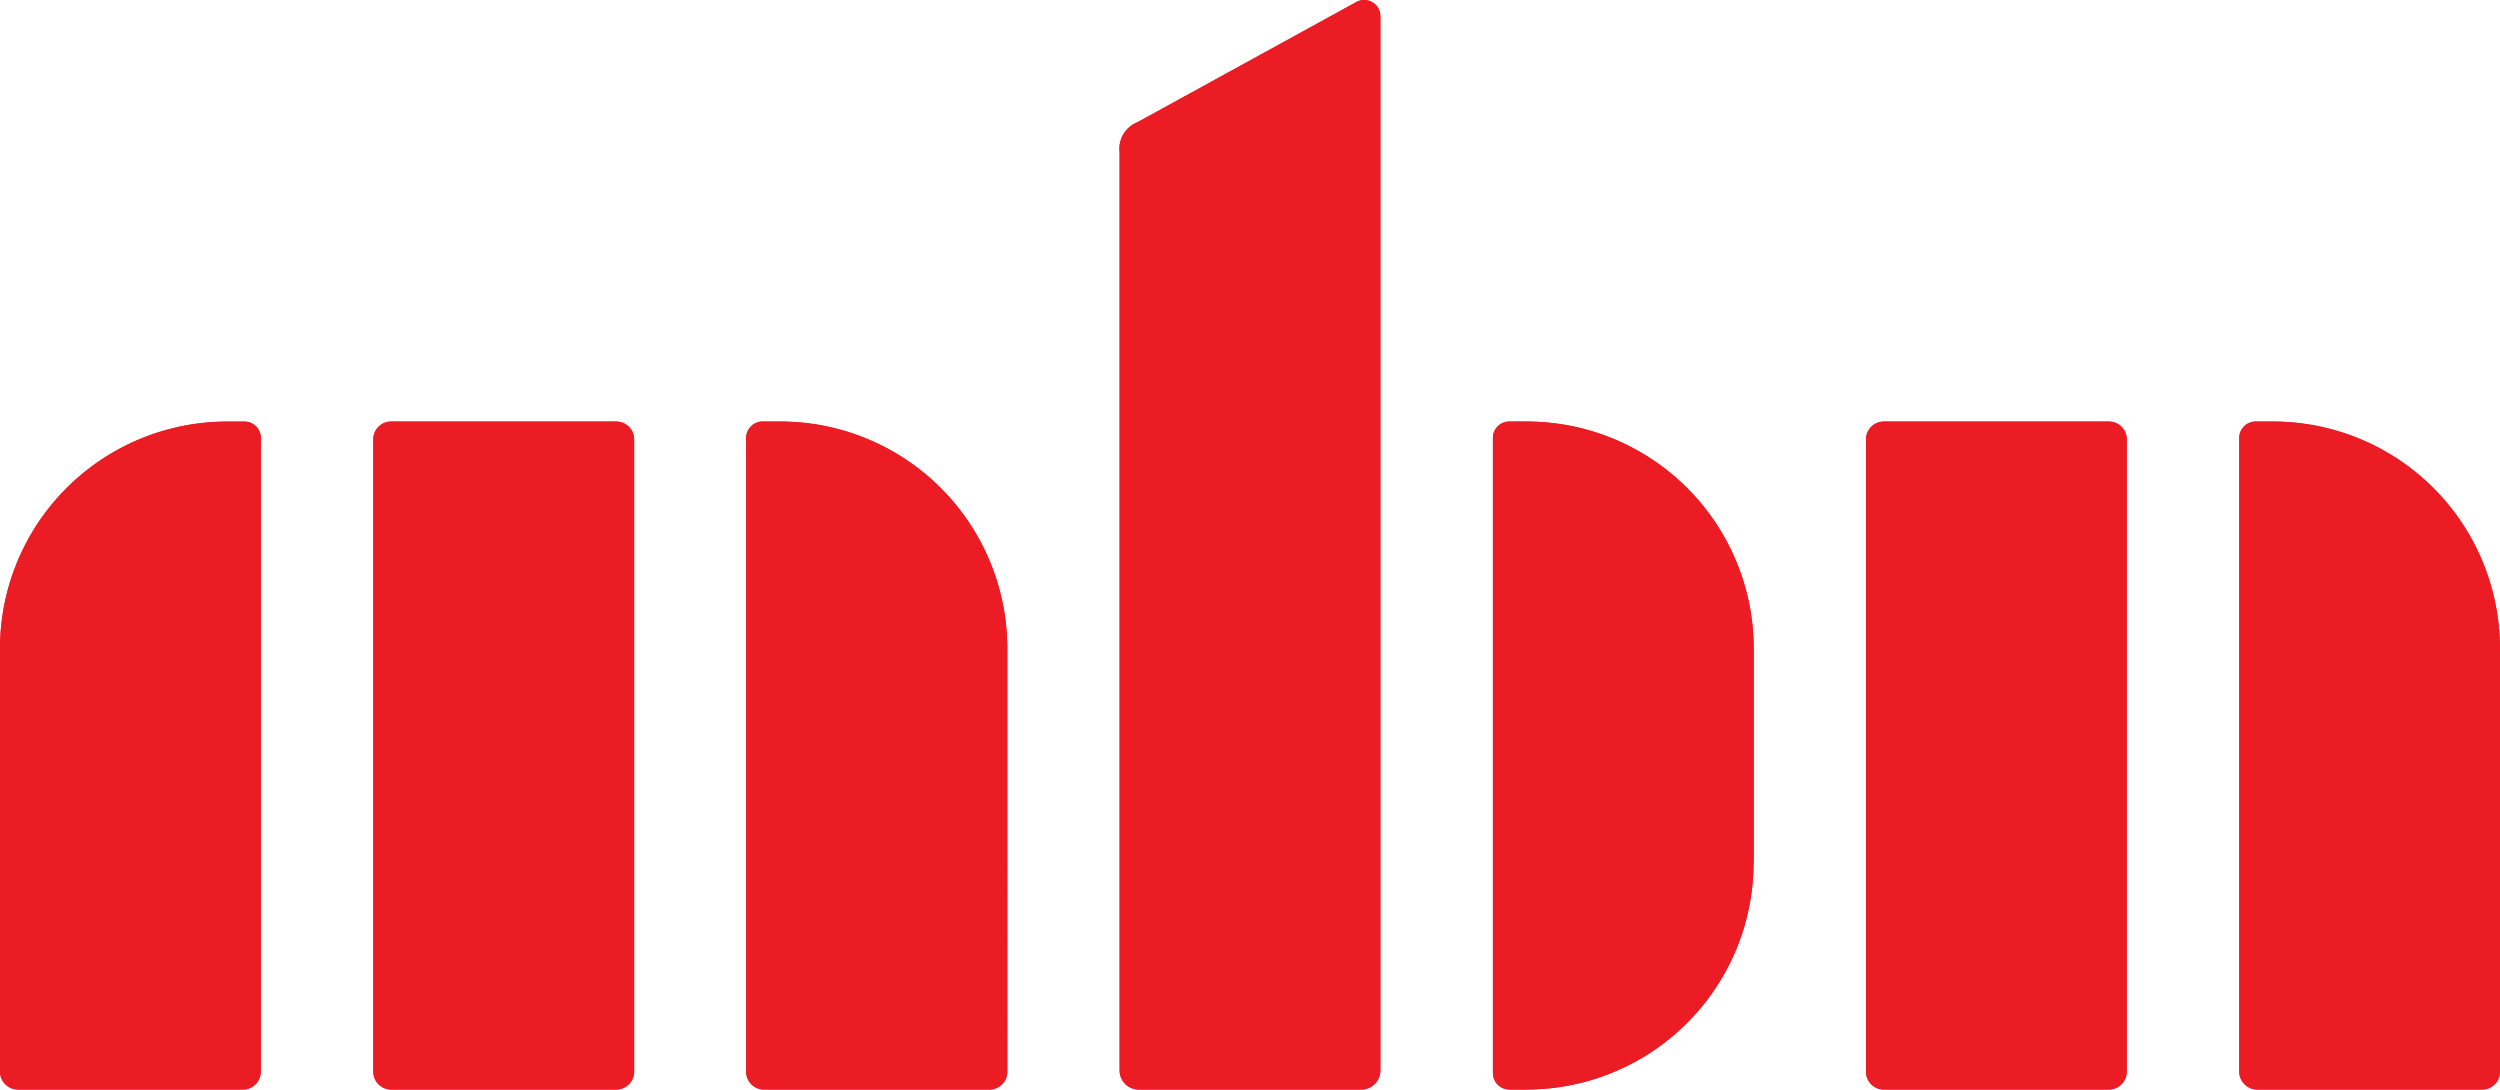 <svg xmlns="http://www.w3.org/2000/svg" width="136.672" height="59.565" viewBox="0 0 136.672 59.565">
    <defs>
        <clipPath id="prefix__clip-path">
            <path id="prefix__Path_4096" d="M115.5 59.571h-12.3a.978.978 0 0 1-.978-.978V24.03a.978.978 0 0 1 .978-.978h12.3a.978.978 0 0 1 .978.978v34.563a.987.987 0 0 1-.978.978zm21.378-.978V35.467a12.416 12.416 0 0 0-12.416-12.416h-.936a.9.9 0 0 0-.9.9v34.642a.987.987 0 0 0 .978.978h12.3a.978.978 0 0 0 .978-.978zm-102 0V24.03a.978.978 0 0 0-.978-.978H21.588a.97.97 0 0 0-.97.978v34.563a.978.978 0 0 0 .97.978H33.9a.987.987 0 0 0 .978-.978zm20.4 0V35.467a12.416 12.416 0 0 0-12.429-12.416h-.928a.9.9 0 0 0-.92.9v34.642a.978.978 0 0 0 .978.978H54.3a.978.978 0 0 0 .978-.978zm-40.808 0V23.954a.895.895 0 0 0-.895-.9h-.945A12.416 12.416 0 0 0 .21 35.467v23.126a.987.987 0 0 0 .978.978h12.3a.978.978 0 0 0 .978-.978zm81.612-11.446v-11.7a12.416 12.416 0 0 0-12.441-12.396h-.92a.895.895 0 0 0-.895.9v34.717a.9.9 0 0 0 .895.9h.92a12.416 12.416 0 0 0 12.433-12.421zM75.673 58.526V.887a.886.886 0 0 0-1.346-.752C62.012 6.9 62.388 6.69 62.388 6.69a1.555 1.555 0 0 0-.97 1.63v50.206a1.045 1.045 0 0 0 1.045 1.045h12.165a1.045 1.045 0 0 0 1.045-1.045z" class="prefix__cls-1" data-name="Path 4096" transform="translate(-.21 -.006)"/>
        </clipPath>
        <style>
            .prefix__cls-1{fill:#eb1c24}
        </style>
    </defs>
    <g id="prefix__mbn-red" transform="translate(-.133)">
        <path id="prefix__Path_4094" d="M115.5 59.571h-12.3a.978.978 0 0 1-.978-.978V24.03a.978.978 0 0 1 .978-.978h12.3a.978.978 0 0 1 .978.978v34.563a.987.987 0 0 1-.978.978zm21.378-.978V35.467a12.416 12.416 0 0 0-12.416-12.416h-.936a.9.9 0 0 0-.9.9v34.642a.987.987 0 0 0 .978.978h12.3a.978.978 0 0 0 .978-.978zm-102 0V24.03a.978.978 0 0 0-.978-.978H21.588a.97.97 0 0 0-.97.978v34.563a.978.978 0 0 0 .97.978H33.9a.987.987 0 0 0 .978-.978zm20.4 0V35.467a12.416 12.416 0 0 0-12.429-12.416h-.928a.9.9 0 0 0-.92.9v34.642a.978.978 0 0 0 .978.978H54.3a.978.978 0 0 0 .978-.978zm-40.808 0V23.954a.895.895 0 0 0-.895-.9h-.945A12.416 12.416 0 0 0 .21 35.467v23.126a.987.987 0 0 0 .978.978h12.3a.978.978 0 0 0 .978-.978zm81.612-11.446v-11.7a12.416 12.416 0 0 0-12.441-12.396h-.92a.895.895 0 0 0-.895.9v34.717a.9.9 0 0 0 .895.9h.92a12.416 12.416 0 0 0 12.433-12.421zM75.673 58.526V.887a.886.886 0 0 0-1.346-.752C62.012 6.9 62.388 6.69 62.388 6.69a1.555 1.555 0 0 0-.97 1.63v50.206a1.045 1.045 0 0 0 1.045 1.045h12.165a1.045 1.045 0 0 0 1.045-1.045z" class="prefix__cls-1" data-name="Path 4094" transform="translate(-.077 -.006)"/>
        <g id="prefix__Group_796" clip-path="url(#prefix__clip-path)" data-name="Group 796" transform="translate(.133)">
            <path id="prefix__Path_4095" d="M115.5 59.571h-12.3a.978.978 0 0 1-.978-.978V24.03a.978.978 0 0 1 .978-.978h12.3a.978.978 0 0 1 .978.978v34.563a.987.987 0 0 1-.978.978zm21.378-.978V35.467a12.416 12.416 0 0 0-12.416-12.416h-.936a.9.9 0 0 0-.9.9v34.642a.987.987 0 0 0 .978.978h12.3a.978.978 0 0 0 .978-.978zm-102 0V24.03a.978.978 0 0 0-.978-.978H21.588a.97.97 0 0 0-.97.978v34.563a.978.978 0 0 0 .97.978H33.9a.987.987 0 0 0 .978-.978zm20.4 0V35.467a12.416 12.416 0 0 0-12.429-12.416h-.928a.9.9 0 0 0-.92.9v34.642a.978.978 0 0 0 .978.978H54.3a.978.978 0 0 0 .978-.978zm-40.808 0V23.954a.895.895 0 0 0-.895-.9h-.945A12.416 12.416 0 0 0 .21 35.467v23.126a.987.987 0 0 0 .978.978h12.3a.978.978 0 0 0 .978-.978zm81.612-11.446v-11.7a12.416 12.416 0 0 0-12.441-12.396h-.92a.895.895 0 0 0-.895.9v34.717a.9.9 0 0 0 .895.9h.92a12.416 12.416 0 0 0 12.433-12.421zM75.673 58.526V.887a.886.886 0 0 0-1.346-.752C62.012 6.9 62.388 6.69 62.388 6.69a1.555 1.555 0 0 0-.97 1.63v50.206a1.045 1.045 0 0 0 1.045 1.045h12.165a1.045 1.045 0 0 0 1.045-1.045z" class="prefix__cls-1" data-name="Path 4095" transform="translate(-.21 -.006)"/>
        </g>
    </g>
</svg>
